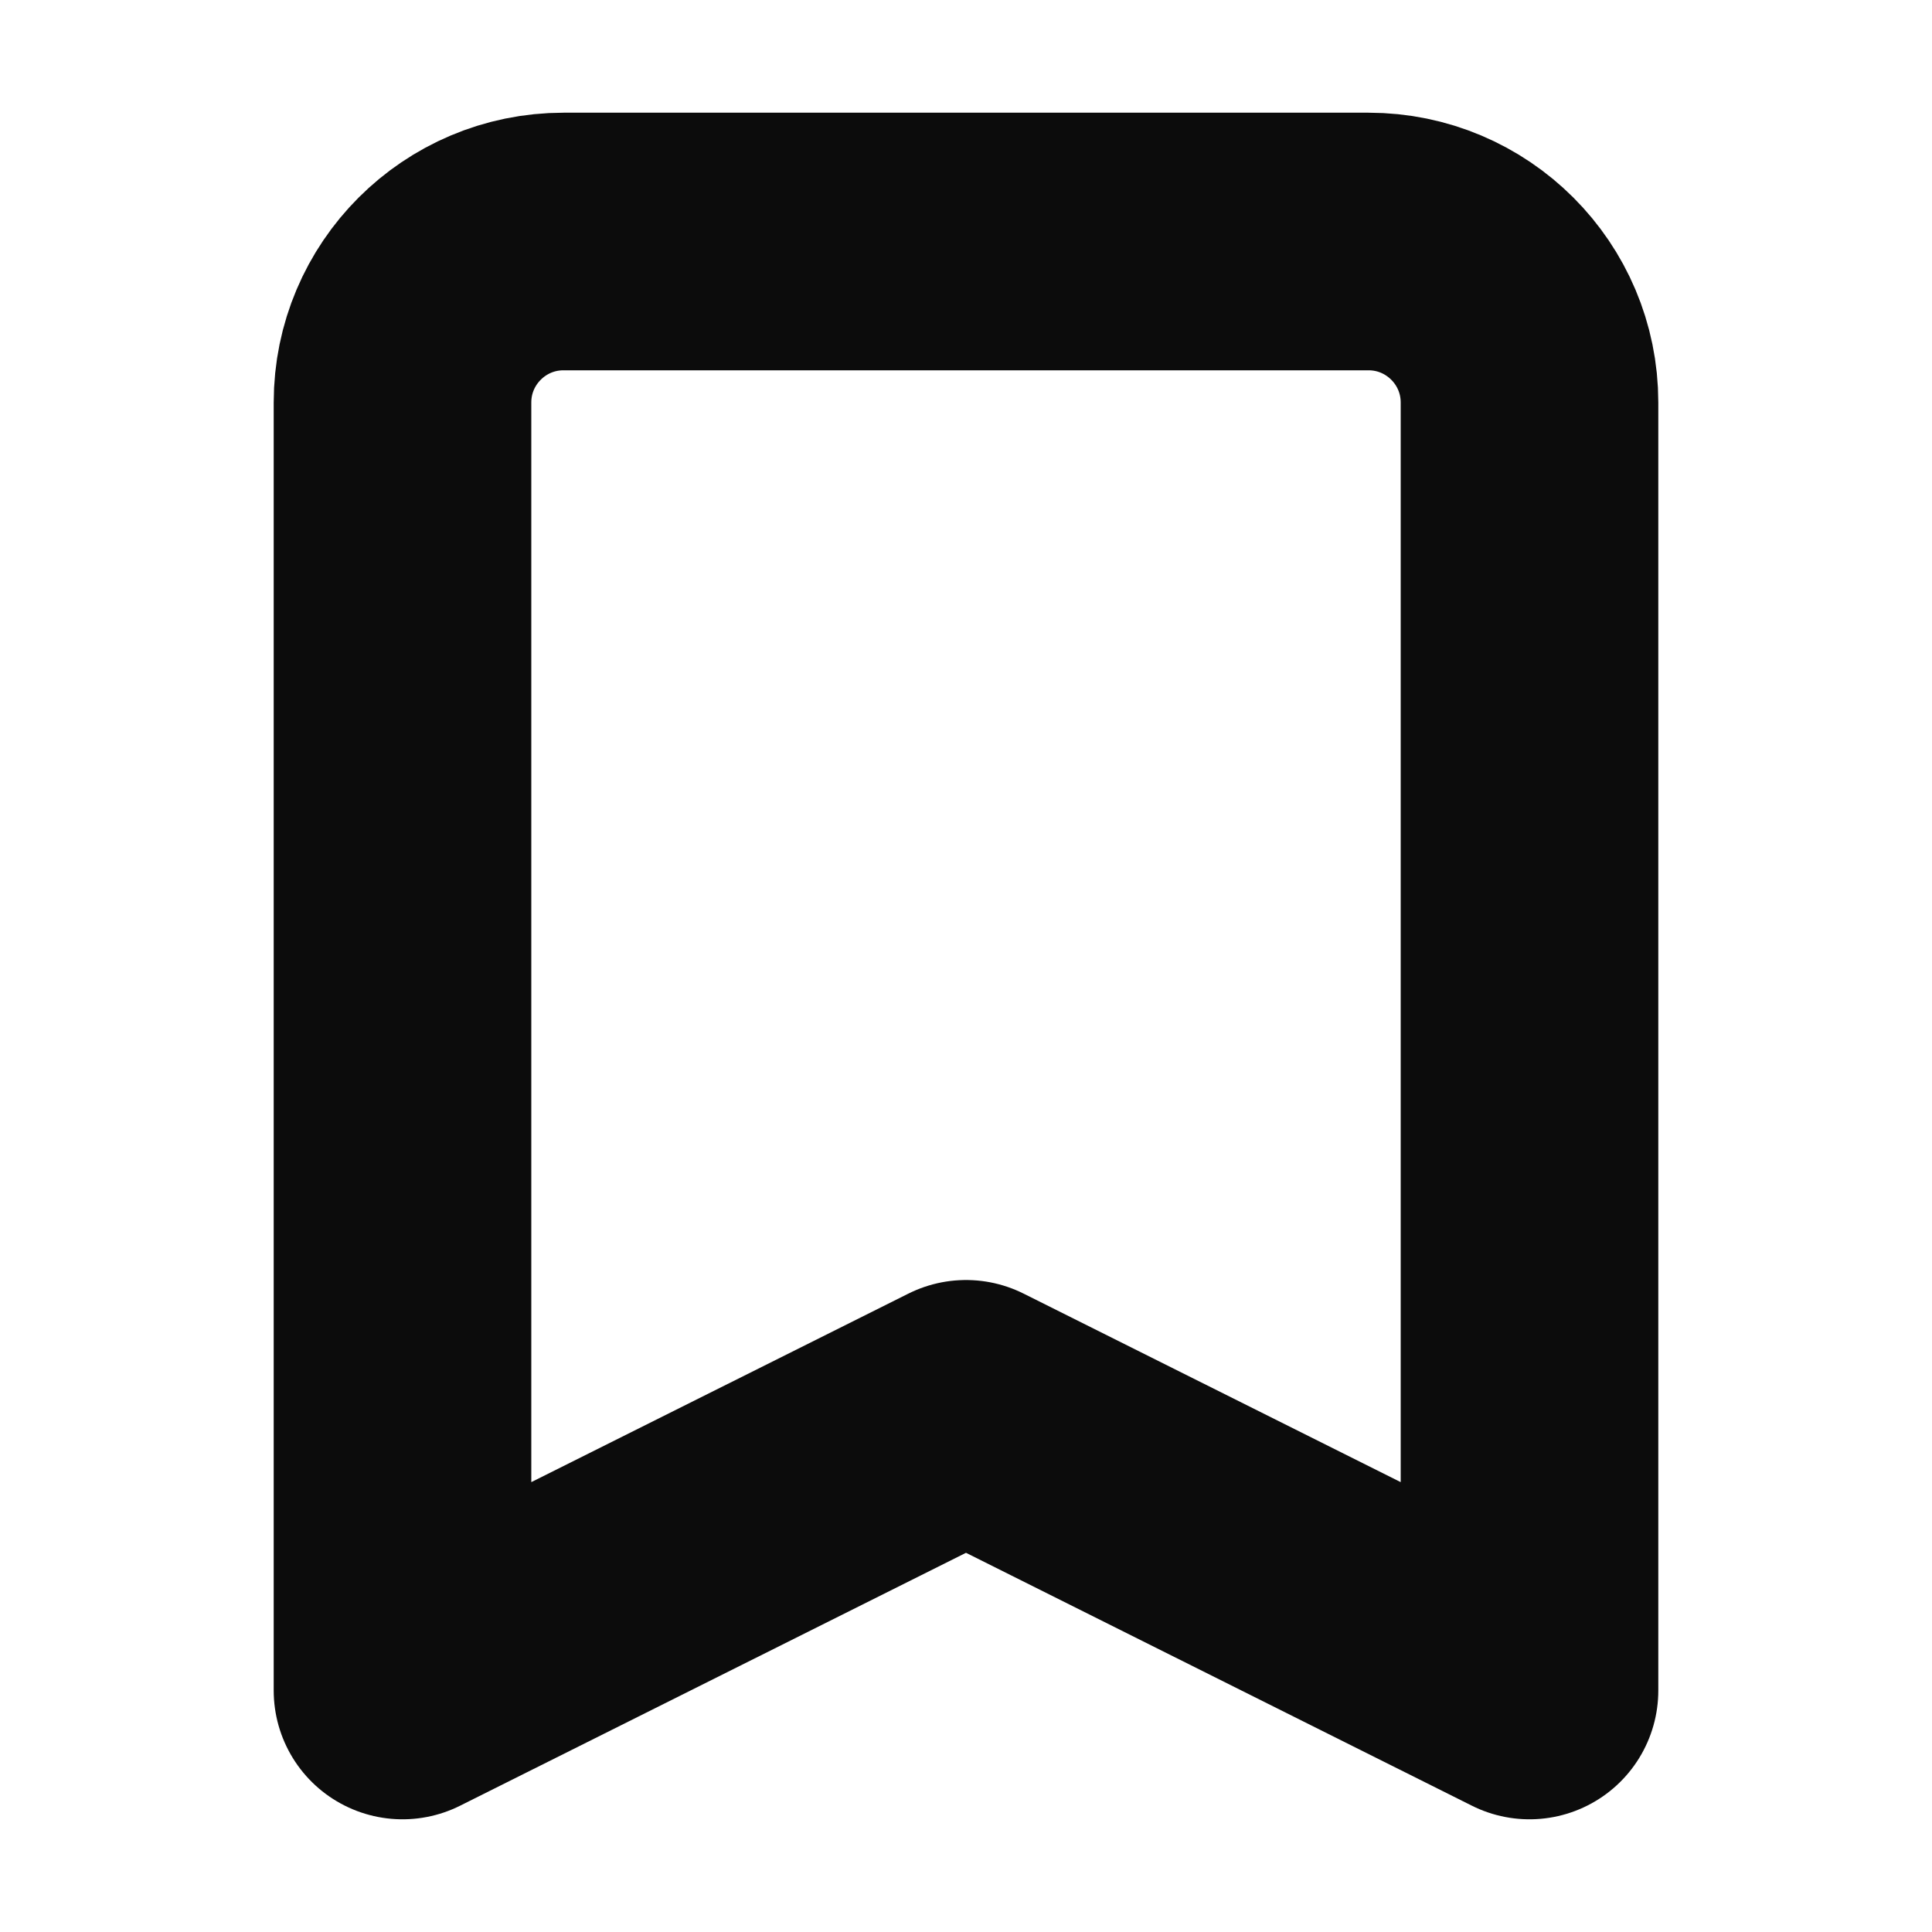 <svg width="15" height="15" viewBox="0 0 15 15" fill="none" xmlns="http://www.w3.org/2000/svg">
<g id="Bookmark">
<path id="Icon" d="M3.125 3.125C3.125 2.435 3.685 1.875 4.375 1.875H10.625C11.315 1.875 11.875 2.435 11.875 3.125V13.125L7.5 10.938L3.125 13.125V3.125Z" stroke="#0C0C0C" stroke-width="2" stroke-linecap="round" stroke-linejoin="round"/>
</g>
</svg>
